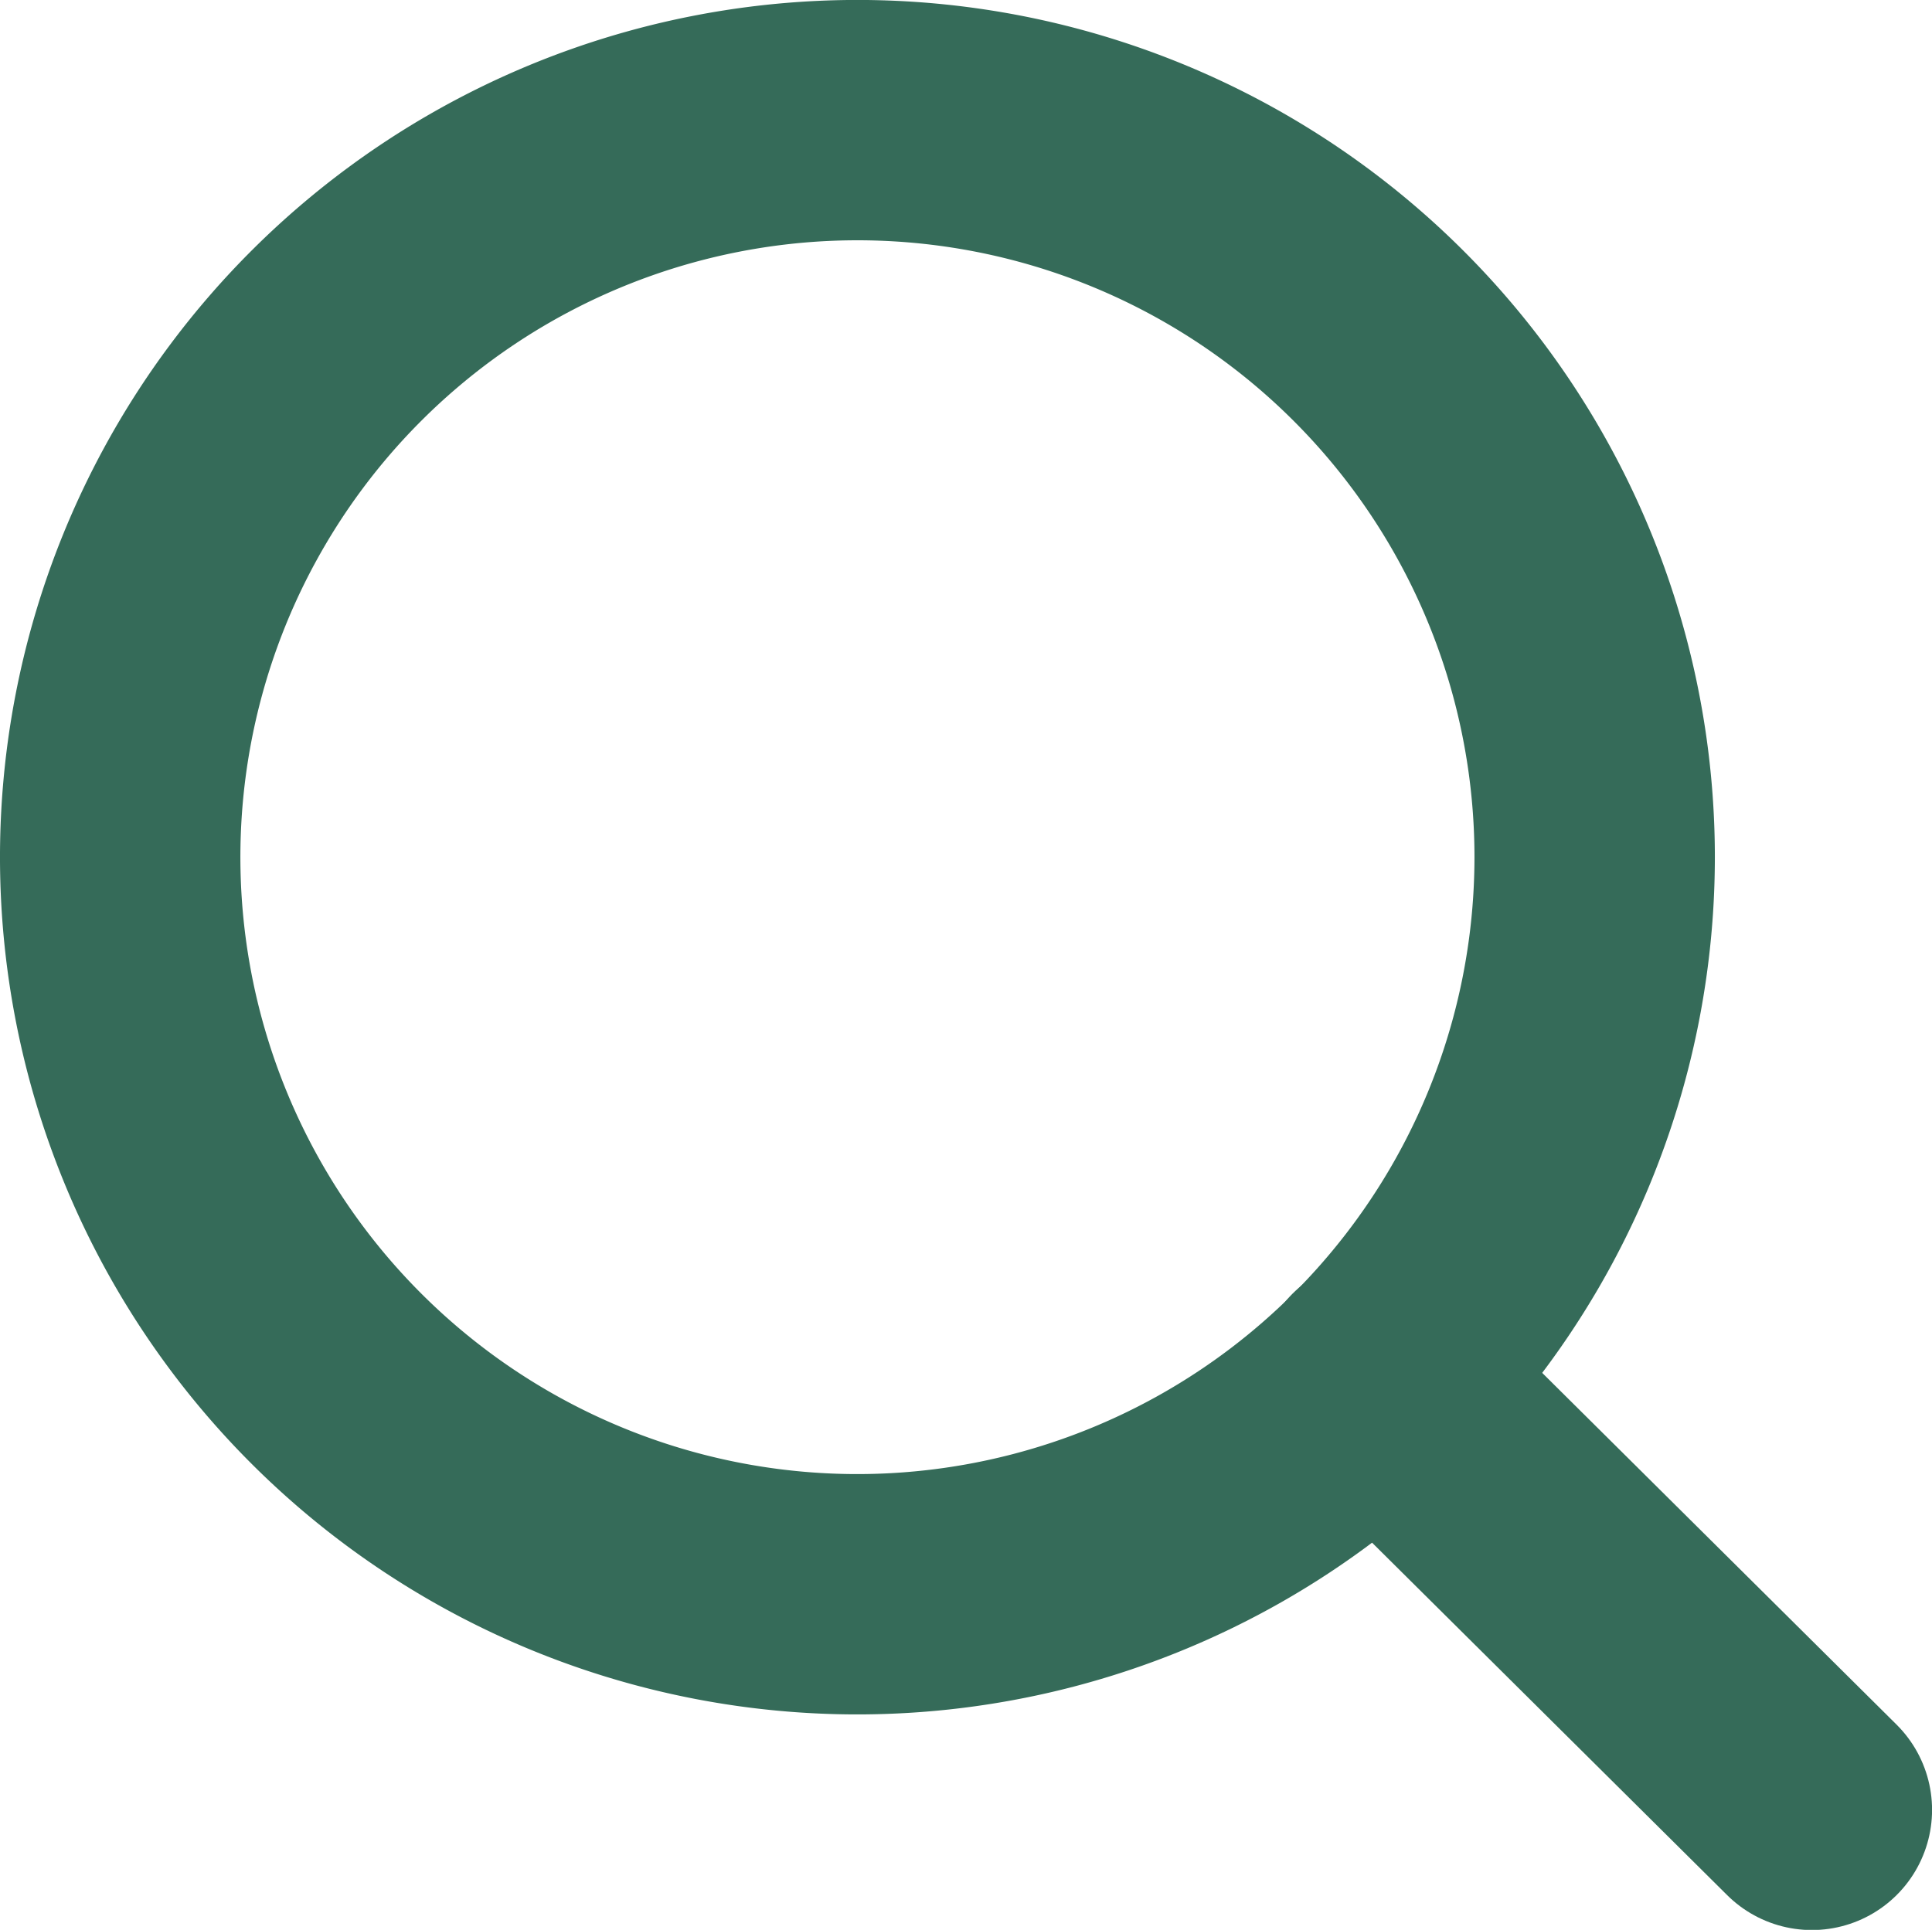 <svg xmlns="http://www.w3.org/2000/svg" xmlns:xlink="http://www.w3.org/1999/xlink" viewBox="0 0 309.1 308.83"><defs><style>.cls-1,.cls-3{fill:none;}.cls-2{clip-path:url(#clip-path);}.cls-3{stroke:#356b59;stroke-linecap:round;stroke-linejoin:round;stroke-width:38.46px;}</style><clipPath id="clip-path" transform="translate(-16.4 -11.6)"><rect class="cls-1" width="334.45" height="334.45"/></clipPath></defs><g id="Layer_2" data-name="Layer 2"><g id="Layer_1-2" data-name="Layer 1"><g class="cls-2"><g id="_7" data-name=" 7"><g id="Group"><path id="Vector" class="cls-3" d="M152.7,266.72A117.95,117.95,0,1,1,271.53,148.79,118,118,0,0,1,152.7,266.72Z" transform="translate(-16.4 -11.6)"/><path id="Vector-2" class="cls-3" d="M236.78,232.23l69.5,69" transform="translate(-16.4 -11.6)"/></g></g></g></g></g></svg>